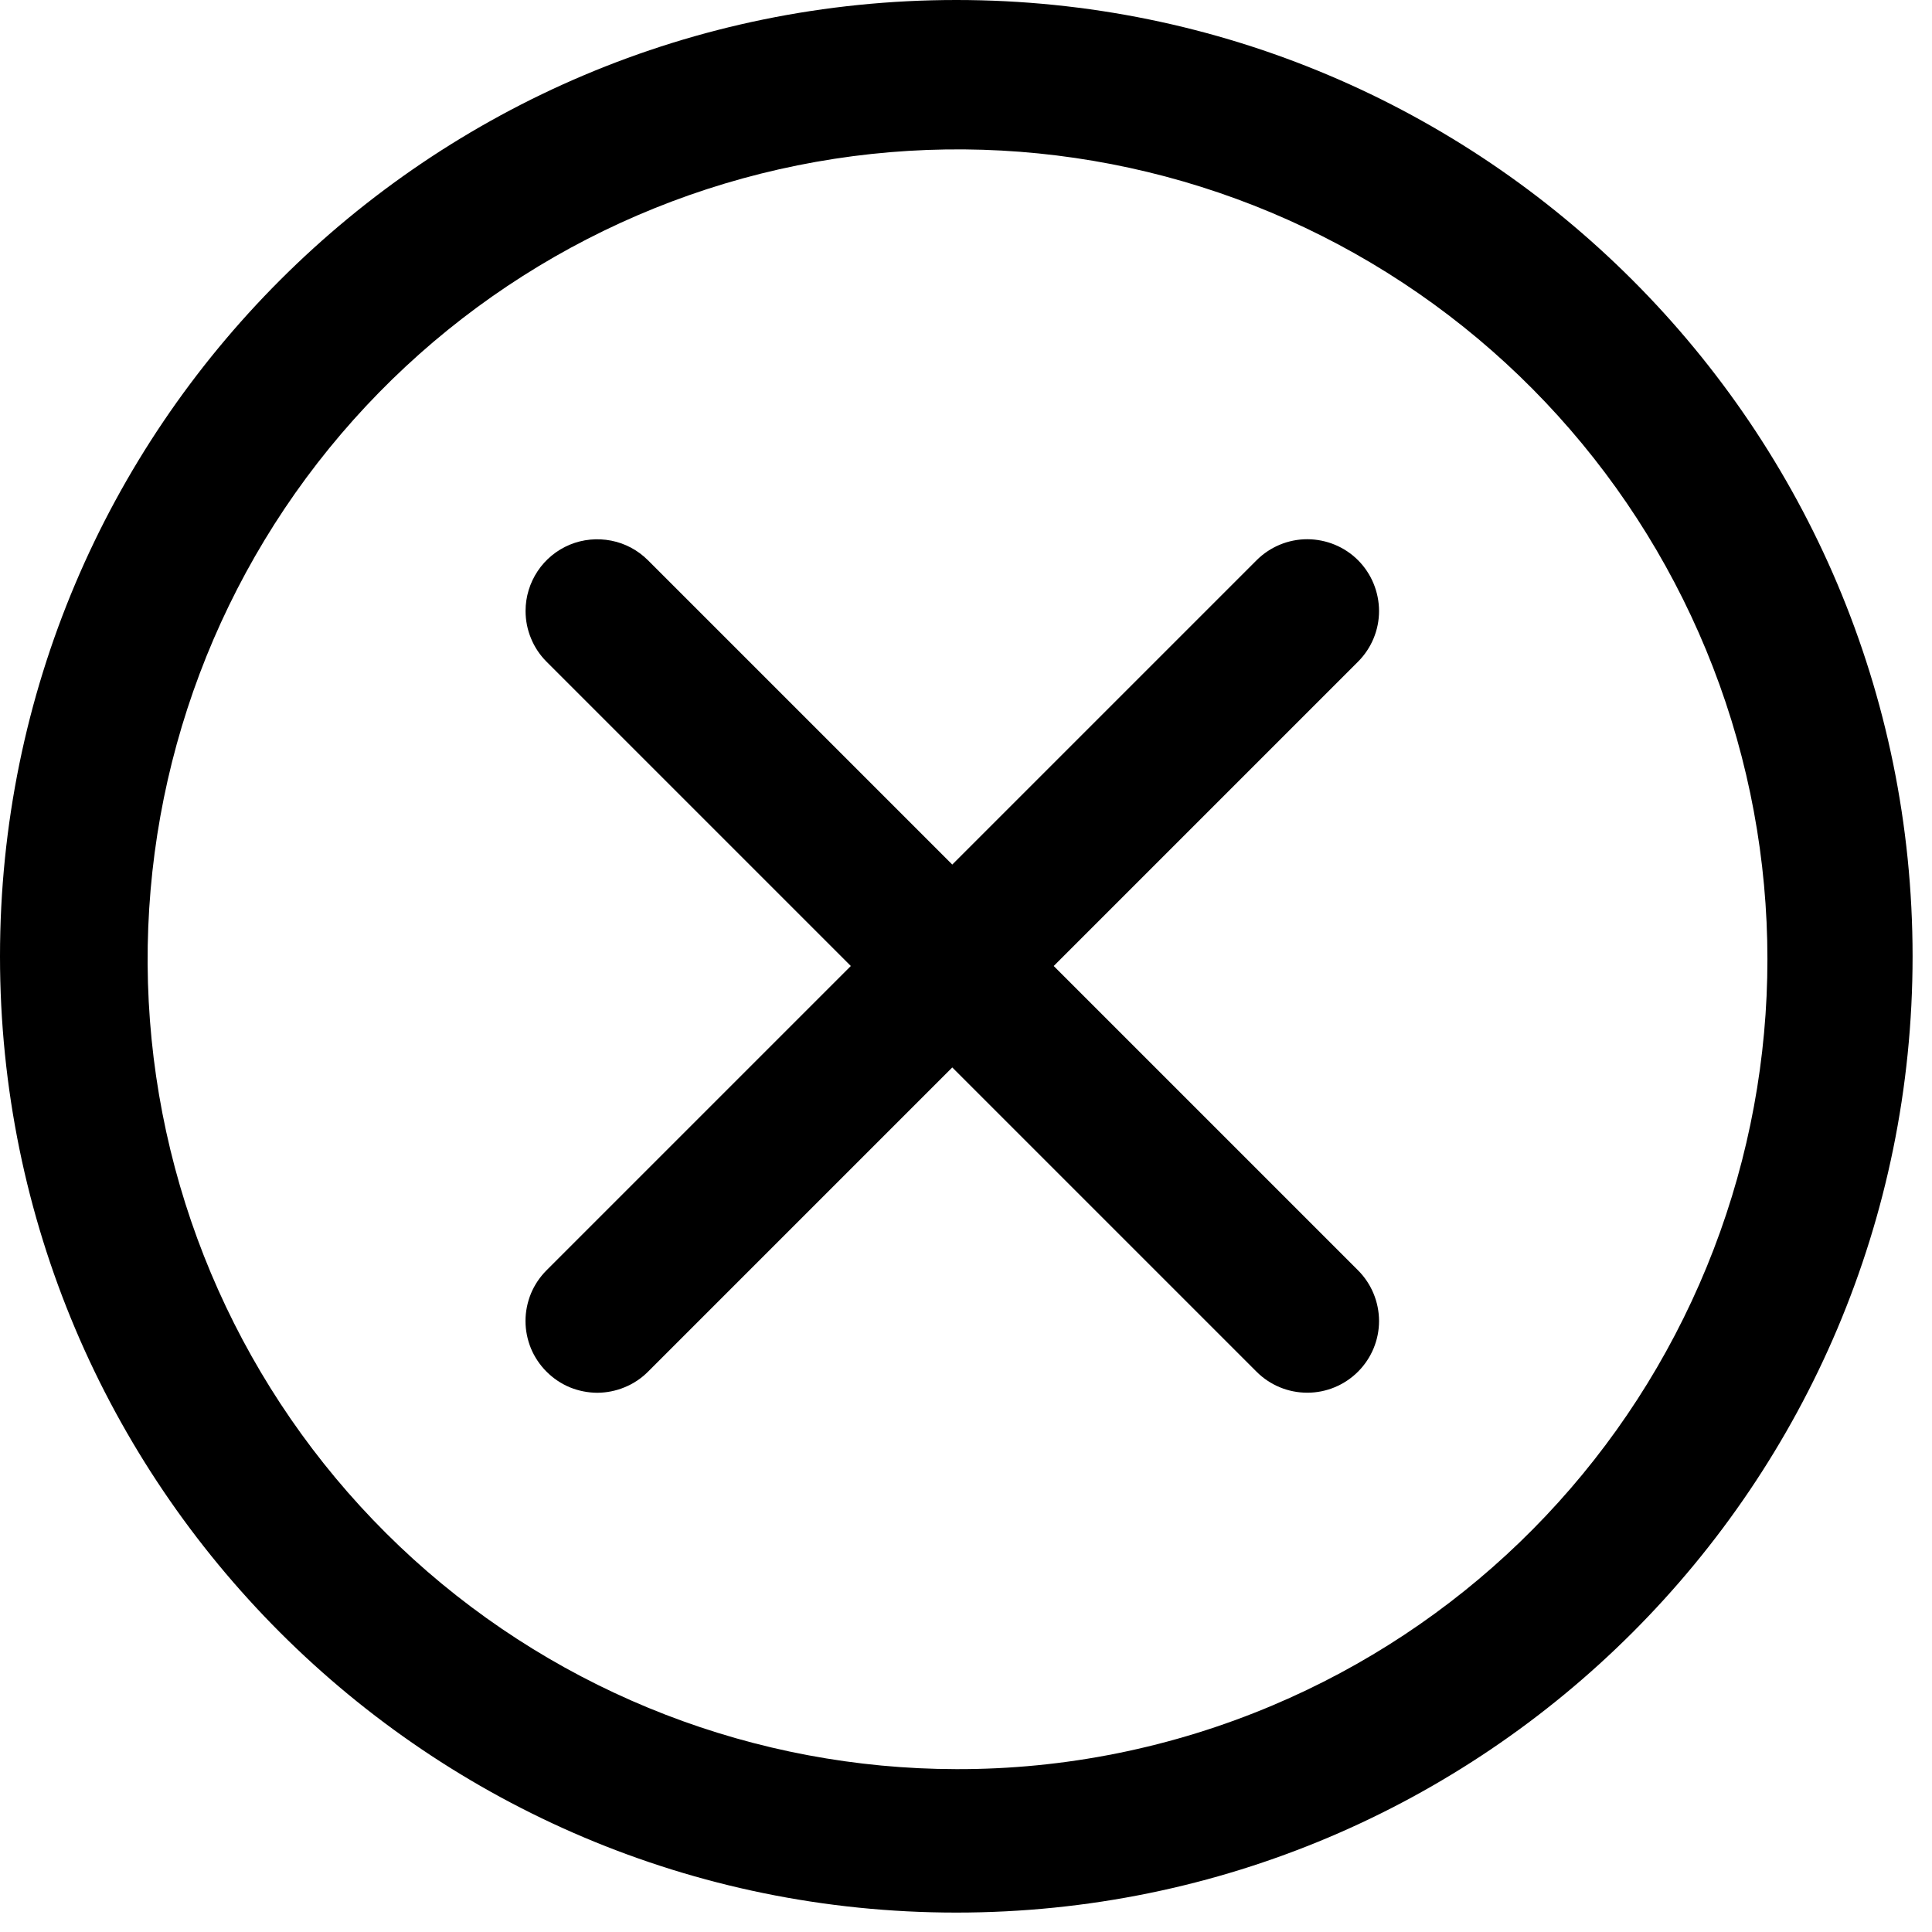 <svg width="20" height="20" viewBox="0 0 20 20" fill="none"
     xmlns="http://www.w3.org/2000/svg">
  <path
    d="M9.9 0C4.432 0 0 4.432 0 9.9C0 15.367 4.432 19.799 9.9 19.799C15.367 19.799 19.799 15.367 19.799 9.9C19.799 4.432 15.367 0 9.9 0ZM9.9 18.314C7.821 18.311 5.818 17.536 4.279 16.14C2.74 14.743 1.774 12.825 1.569 10.757C1.364 8.689 1.935 6.618 3.17 4.947C4.406 3.276 6.218 2.123 8.255 1.712C10.292 1.301 12.409 1.661 14.196 2.723C15.982 3.785 17.311 5.472 17.924 7.458C18.536 9.444 18.39 11.586 17.512 13.47C16.635 15.354 15.089 16.845 13.174 17.654C12.138 18.092 11.024 18.317 9.9 18.314Z"
    fill="black"/>
  <path
    transform ="rotate(-45 10 10)"
    id="center"
    d="M9.375 4.177C9.306 4.246 9.251 4.328 9.214 4.418C9.176 4.508 9.157 4.605 9.157 4.702L9.157 9.157L4.702 9.157C4.605 9.157 4.508 9.176 4.418 9.213C4.328 9.251 4.246 9.305 4.177 9.374C4.108 9.443 4.054 9.525 4.016 9.615C3.979 9.705 3.96 9.802 3.96 9.899C3.96 9.997 3.979 10.094 4.016 10.184C4.054 10.274 4.108 10.355 4.177 10.425C4.246 10.493 4.328 10.548 4.418 10.585C4.508 10.623 4.605 10.642 4.702 10.642L9.157 10.642L9.157 15.097C9.157 15.294 9.235 15.482 9.375 15.622C9.514 15.761 9.703 15.839 9.9 15.839C10.097 15.839 10.286 15.761 10.425 15.622C10.564 15.482 10.642 15.294 10.642 15.097L10.642 10.642L15.097 10.642C15.294 10.642 15.483 10.564 15.622 10.425C15.761 10.285 15.84 10.096 15.84 9.899C15.84 9.702 15.761 9.514 15.622 9.374C15.483 9.235 15.294 9.157 15.097 9.157L10.642 9.157L10.642 4.702C10.642 4.555 10.599 4.412 10.517 4.29C10.435 4.168 10.319 4.072 10.184 4.016C10.048 3.96 9.899 3.945 9.755 3.974C9.611 4.003 9.479 4.073 9.375 4.177Z"
    fill="black"/>
</svg>
